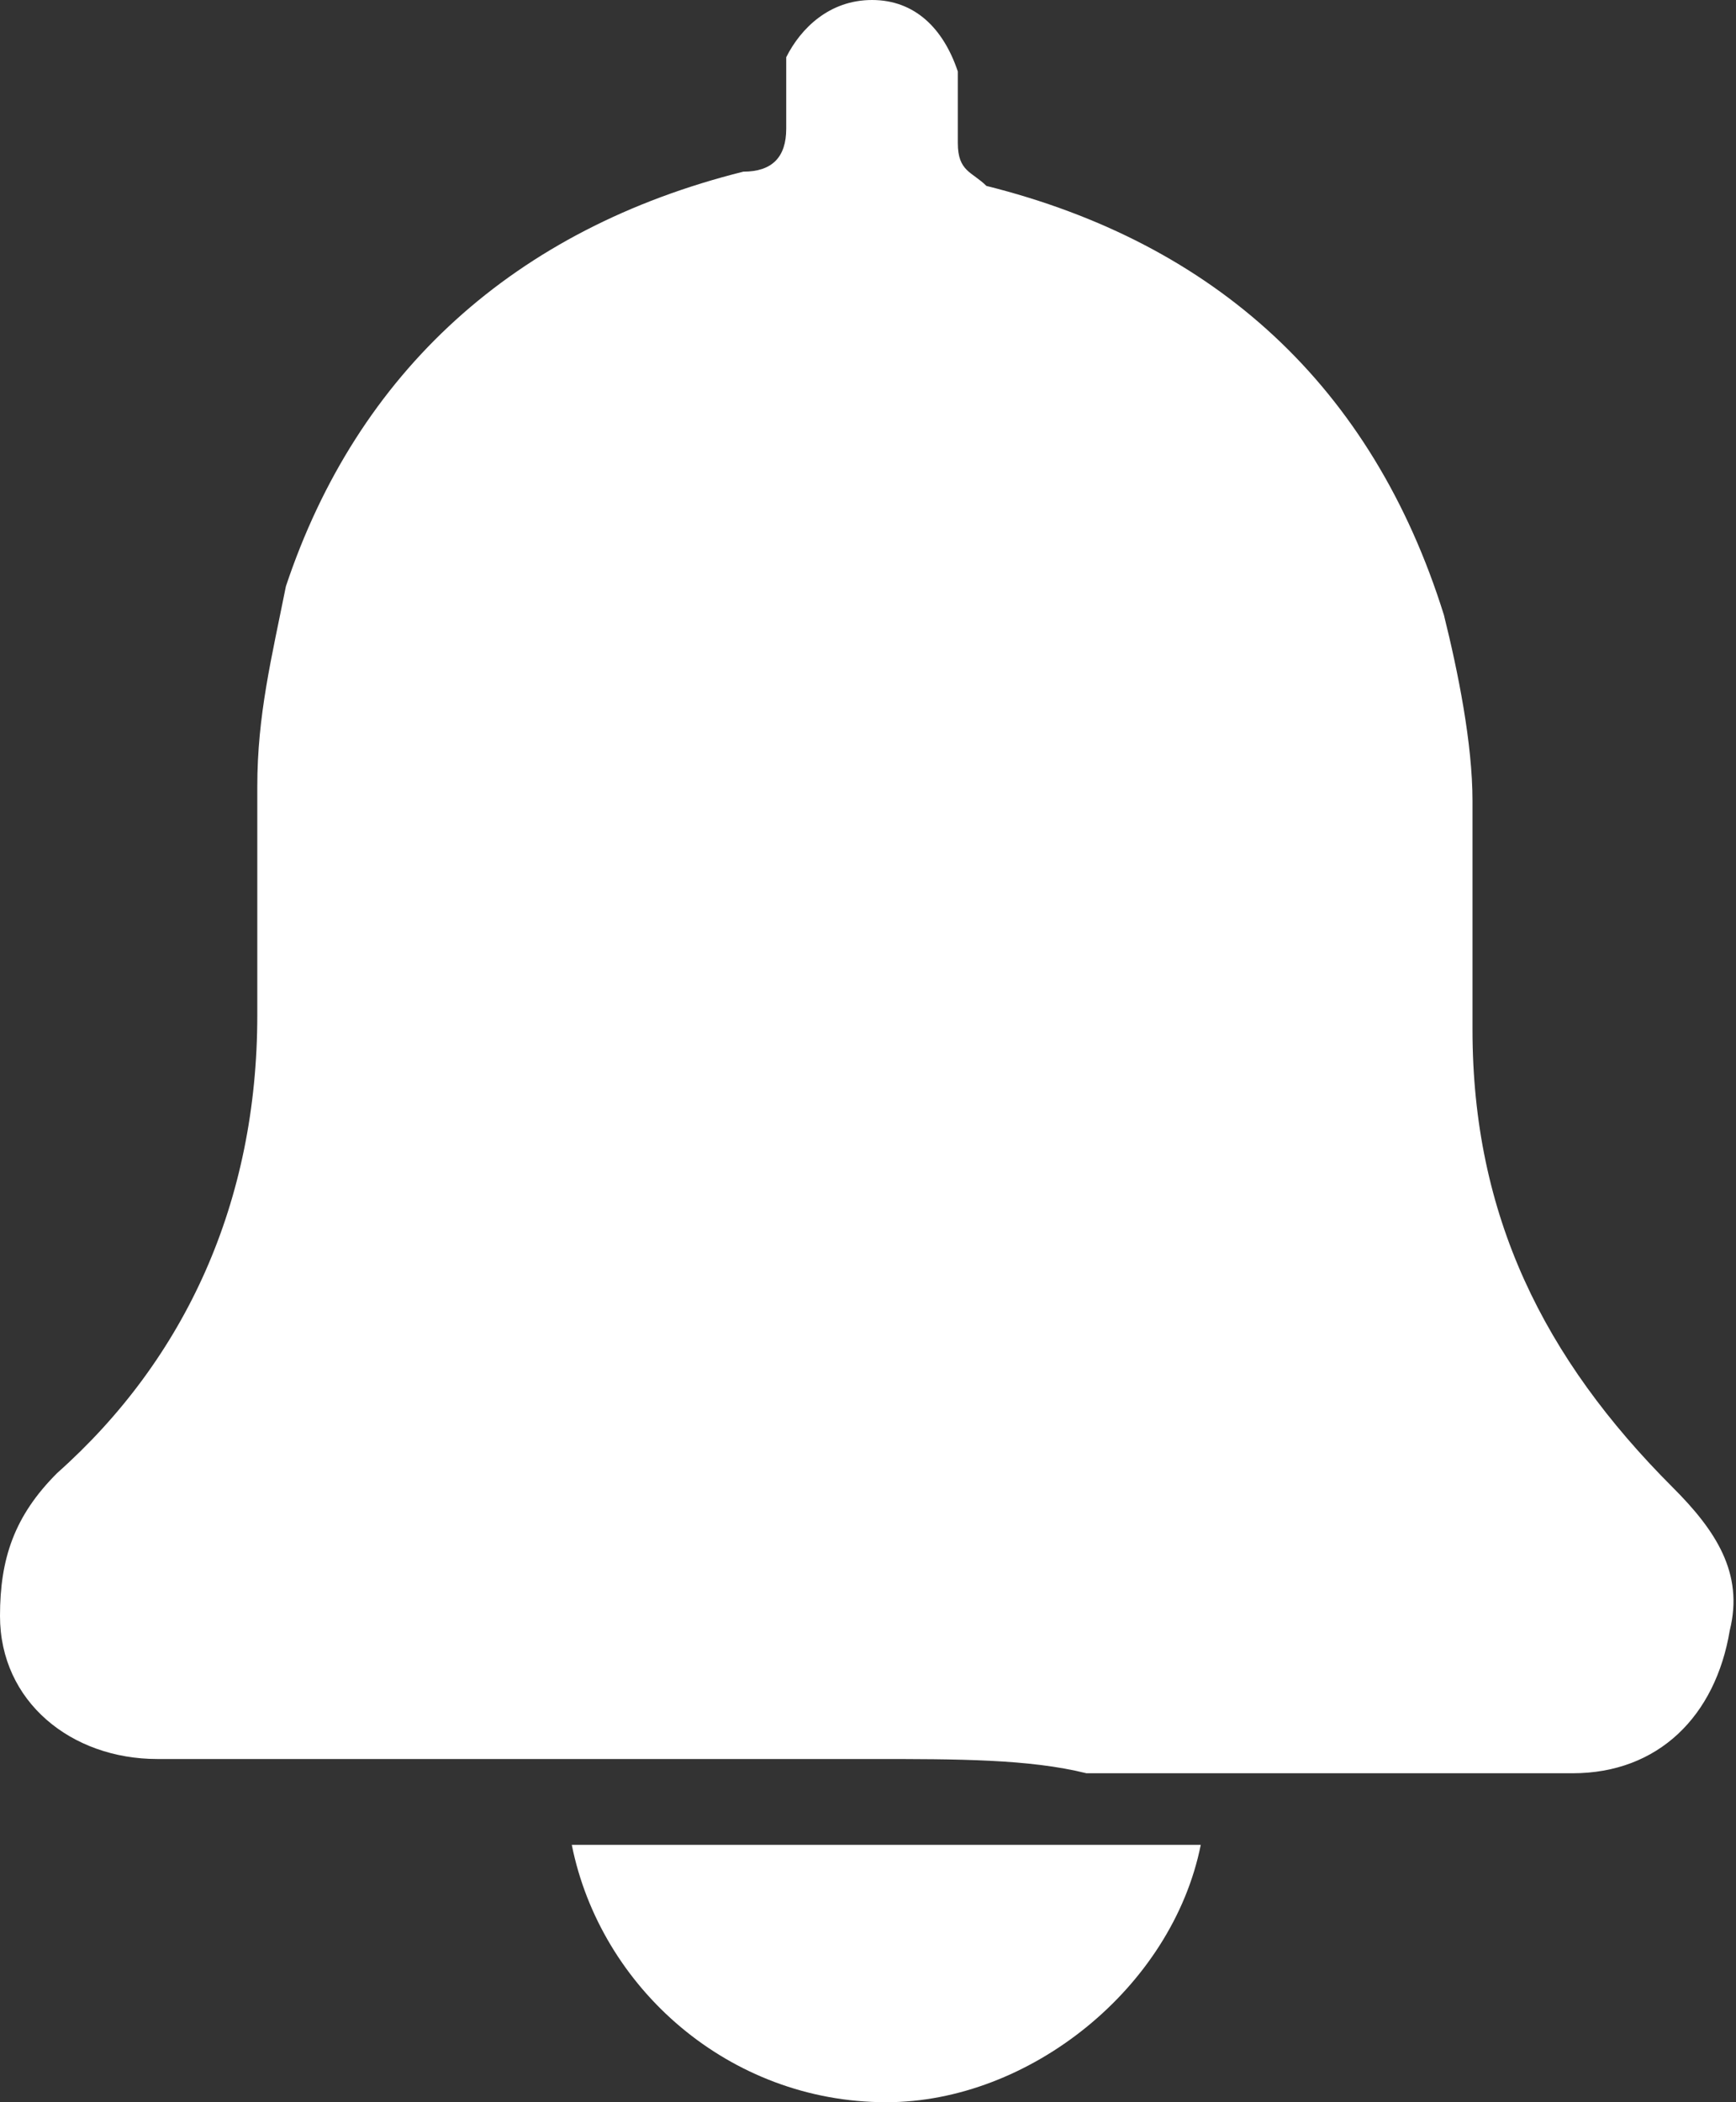 <svg width="19" height="23" viewBox="0 0 19 23" fill="none" xmlns="http://www.w3.org/2000/svg">
<rect x="0" y="0" width="19" height="23" fill="#333333" stroke="none"/>
<path d="M9.544 19.245C6.884 19.245 4.381 19.245 1.721 19.245C0.782 19.245 0 18.619 0 17.68C0 17.054 0.156 16.585 0.626 16.116C2.034 14.864 2.816 13.143 2.816 11.109C2.816 10.326 2.816 9.388 2.816 8.605C2.816 7.823 2.973 7.197 3.129 6.415C3.912 4.068 5.633 2.503 8.136 1.878C8.449 1.878 8.605 1.721 8.605 1.408C8.605 1.095 8.605 0.939 8.605 0.626C8.762 0.313 9.075 0 9.544 0C10.014 0 10.326 0.313 10.483 0.782C10.483 1.095 10.483 1.408 10.483 1.565C10.483 1.878 10.639 1.878 10.796 2.034C13.299 2.66 15.02 4.224 15.803 6.728C15.959 7.354 16.116 8.136 16.116 8.762C16.116 9.544 16.116 10.483 16.116 11.265C16.116 13.299 16.898 14.864 18.306 16.272C18.776 16.741 19.088 17.211 18.932 17.837C18.776 18.776 18.15 19.401 17.211 19.401C15.49 19.401 13.612 19.401 11.891 19.401C11.265 19.245 10.483 19.245 9.544 19.245Z" fill="white"/>
<path d="M13.142 20.184C12.829 21.748 11.265 23 9.7 23C7.979 23 6.571 21.748 6.258 20.184C8.448 20.184 10.795 20.184 13.142 20.184Z" fill="white"/>
</svg>
